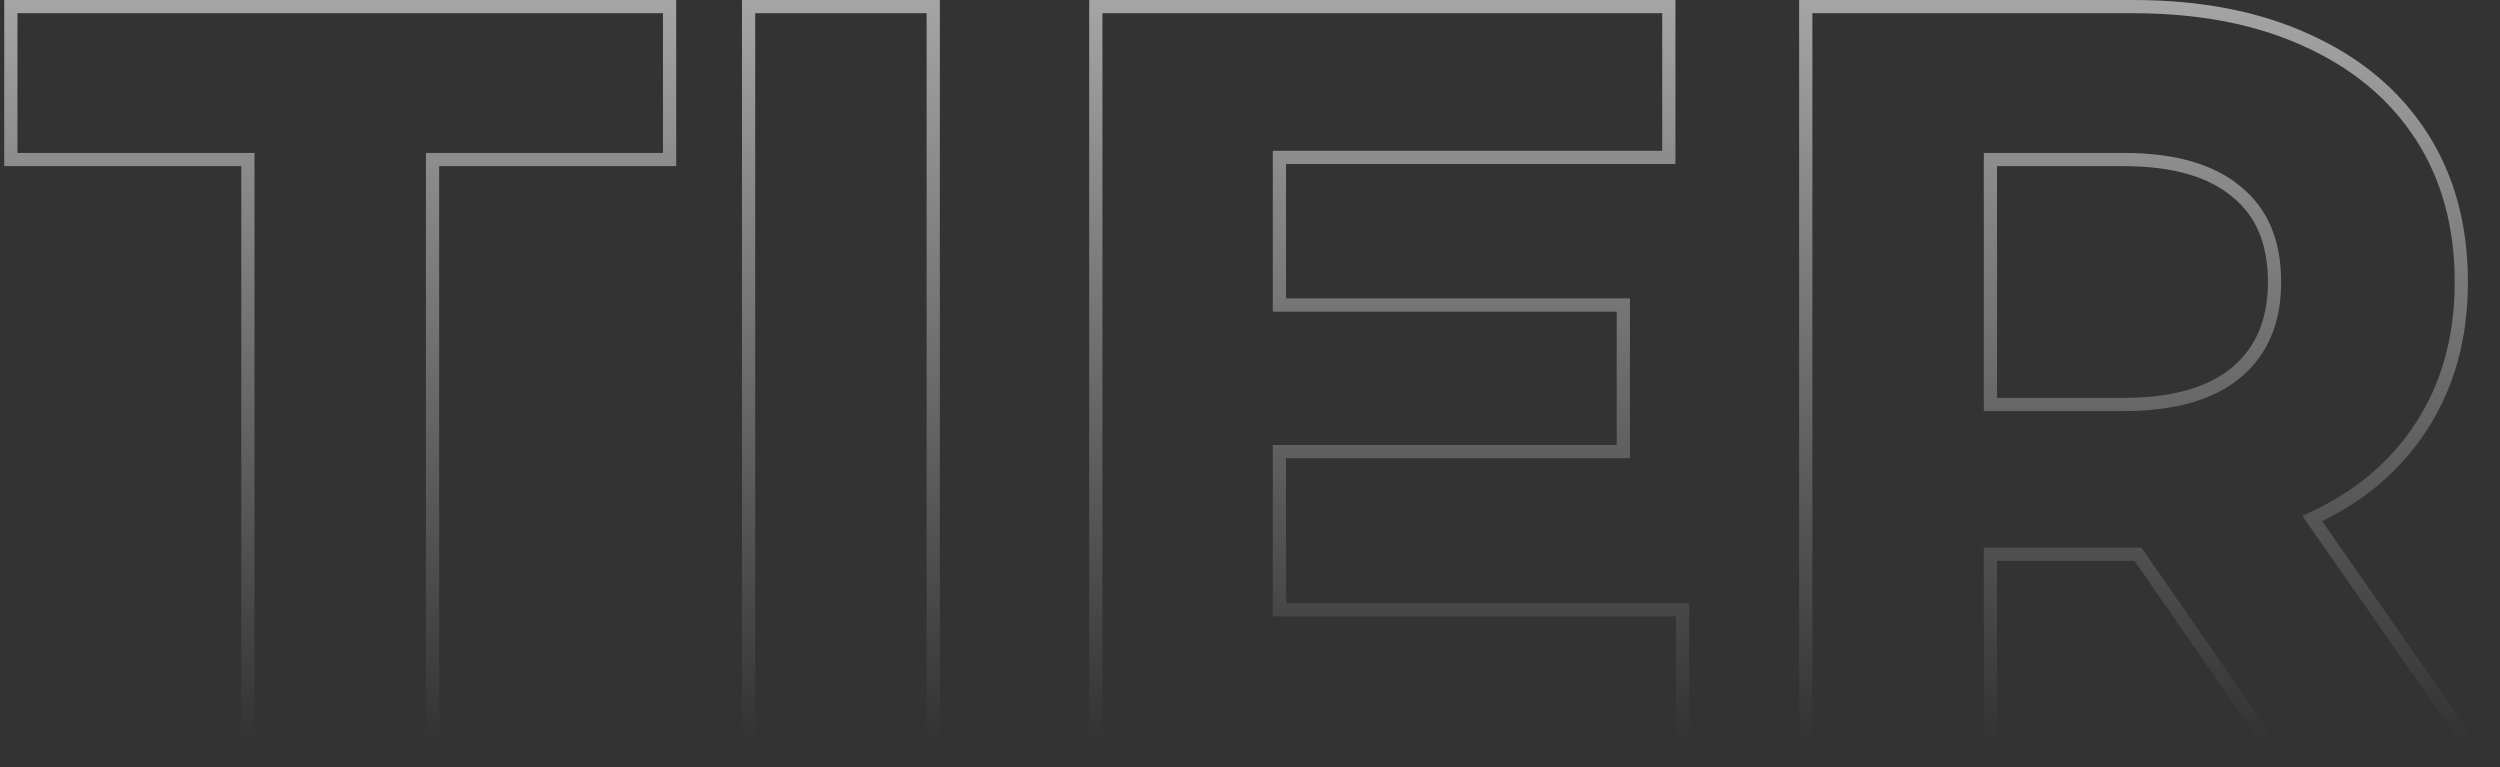 <svg width="189" height="58" viewBox="0 0 189 58" fill="none" xmlns="http://www.w3.org/2000/svg">
<rect x="0" y="0" width="189" height="58" fill="#333333" stroke="none"/>
<path d="M0.82 11.56V12.06H1.32H18.74V57V57.5H19.24H32.2H32.7V57V12.06H50.12H50.62V11.56V1V0.5H50.12H1.32H0.82V1V11.56ZM57.093 0.5H56.593V1V57V57.5H57.093H70.053H70.553V57V1V0.5H70.053H57.093ZM127.203 46.6V46.1H126.703H96.723V34.14H122.223H122.723V33.64V23.56V23.06H122.223H96.723V11.9H125.663H126.163V11.4V1V0.5H125.663H83.343H82.843V1V57V57.5H83.343H126.703H127.203V57V46.6ZM172.284 57.285L172.433 57.5H172.695H186.615H187.574L187.025 56.714L174.81 39.209C178.3 37.589 181.02 35.32 182.952 32.397C185.04 29.264 186.075 25.564 186.075 21.32C186.075 17.078 185.068 13.38 183.034 10.248C181.003 7.119 178.098 4.713 174.342 3.025C170.636 1.336 166.269 0.5 161.255 0.5H137.015H136.515V1V57V57.5H137.015H149.975H150.475V57V41.9H161.633L172.284 57.285ZM169.093 14.502L169.099 14.507C170.985 16.046 171.955 18.29 171.955 21.32C171.955 24.293 170.987 26.542 169.093 28.137C167.19 29.74 164.364 30.58 160.535 30.58H150.475V12.06H160.535C164.364 12.06 167.19 12.9 169.093 14.502Z" stroke="url(#paint0_linear_149_603)" stroke-opacity="0.7"/>
<defs>
<linearGradient id="paint0_linear_149_603" x1="95.5" y1="-14" x2="95.5" y2="56" gradientUnits="userSpaceOnUse">
<stop stop-color="white"/>
<stop offset="1" stop-color="white" stop-opacity="0"/>
</linearGradient>
</defs>
</svg>
